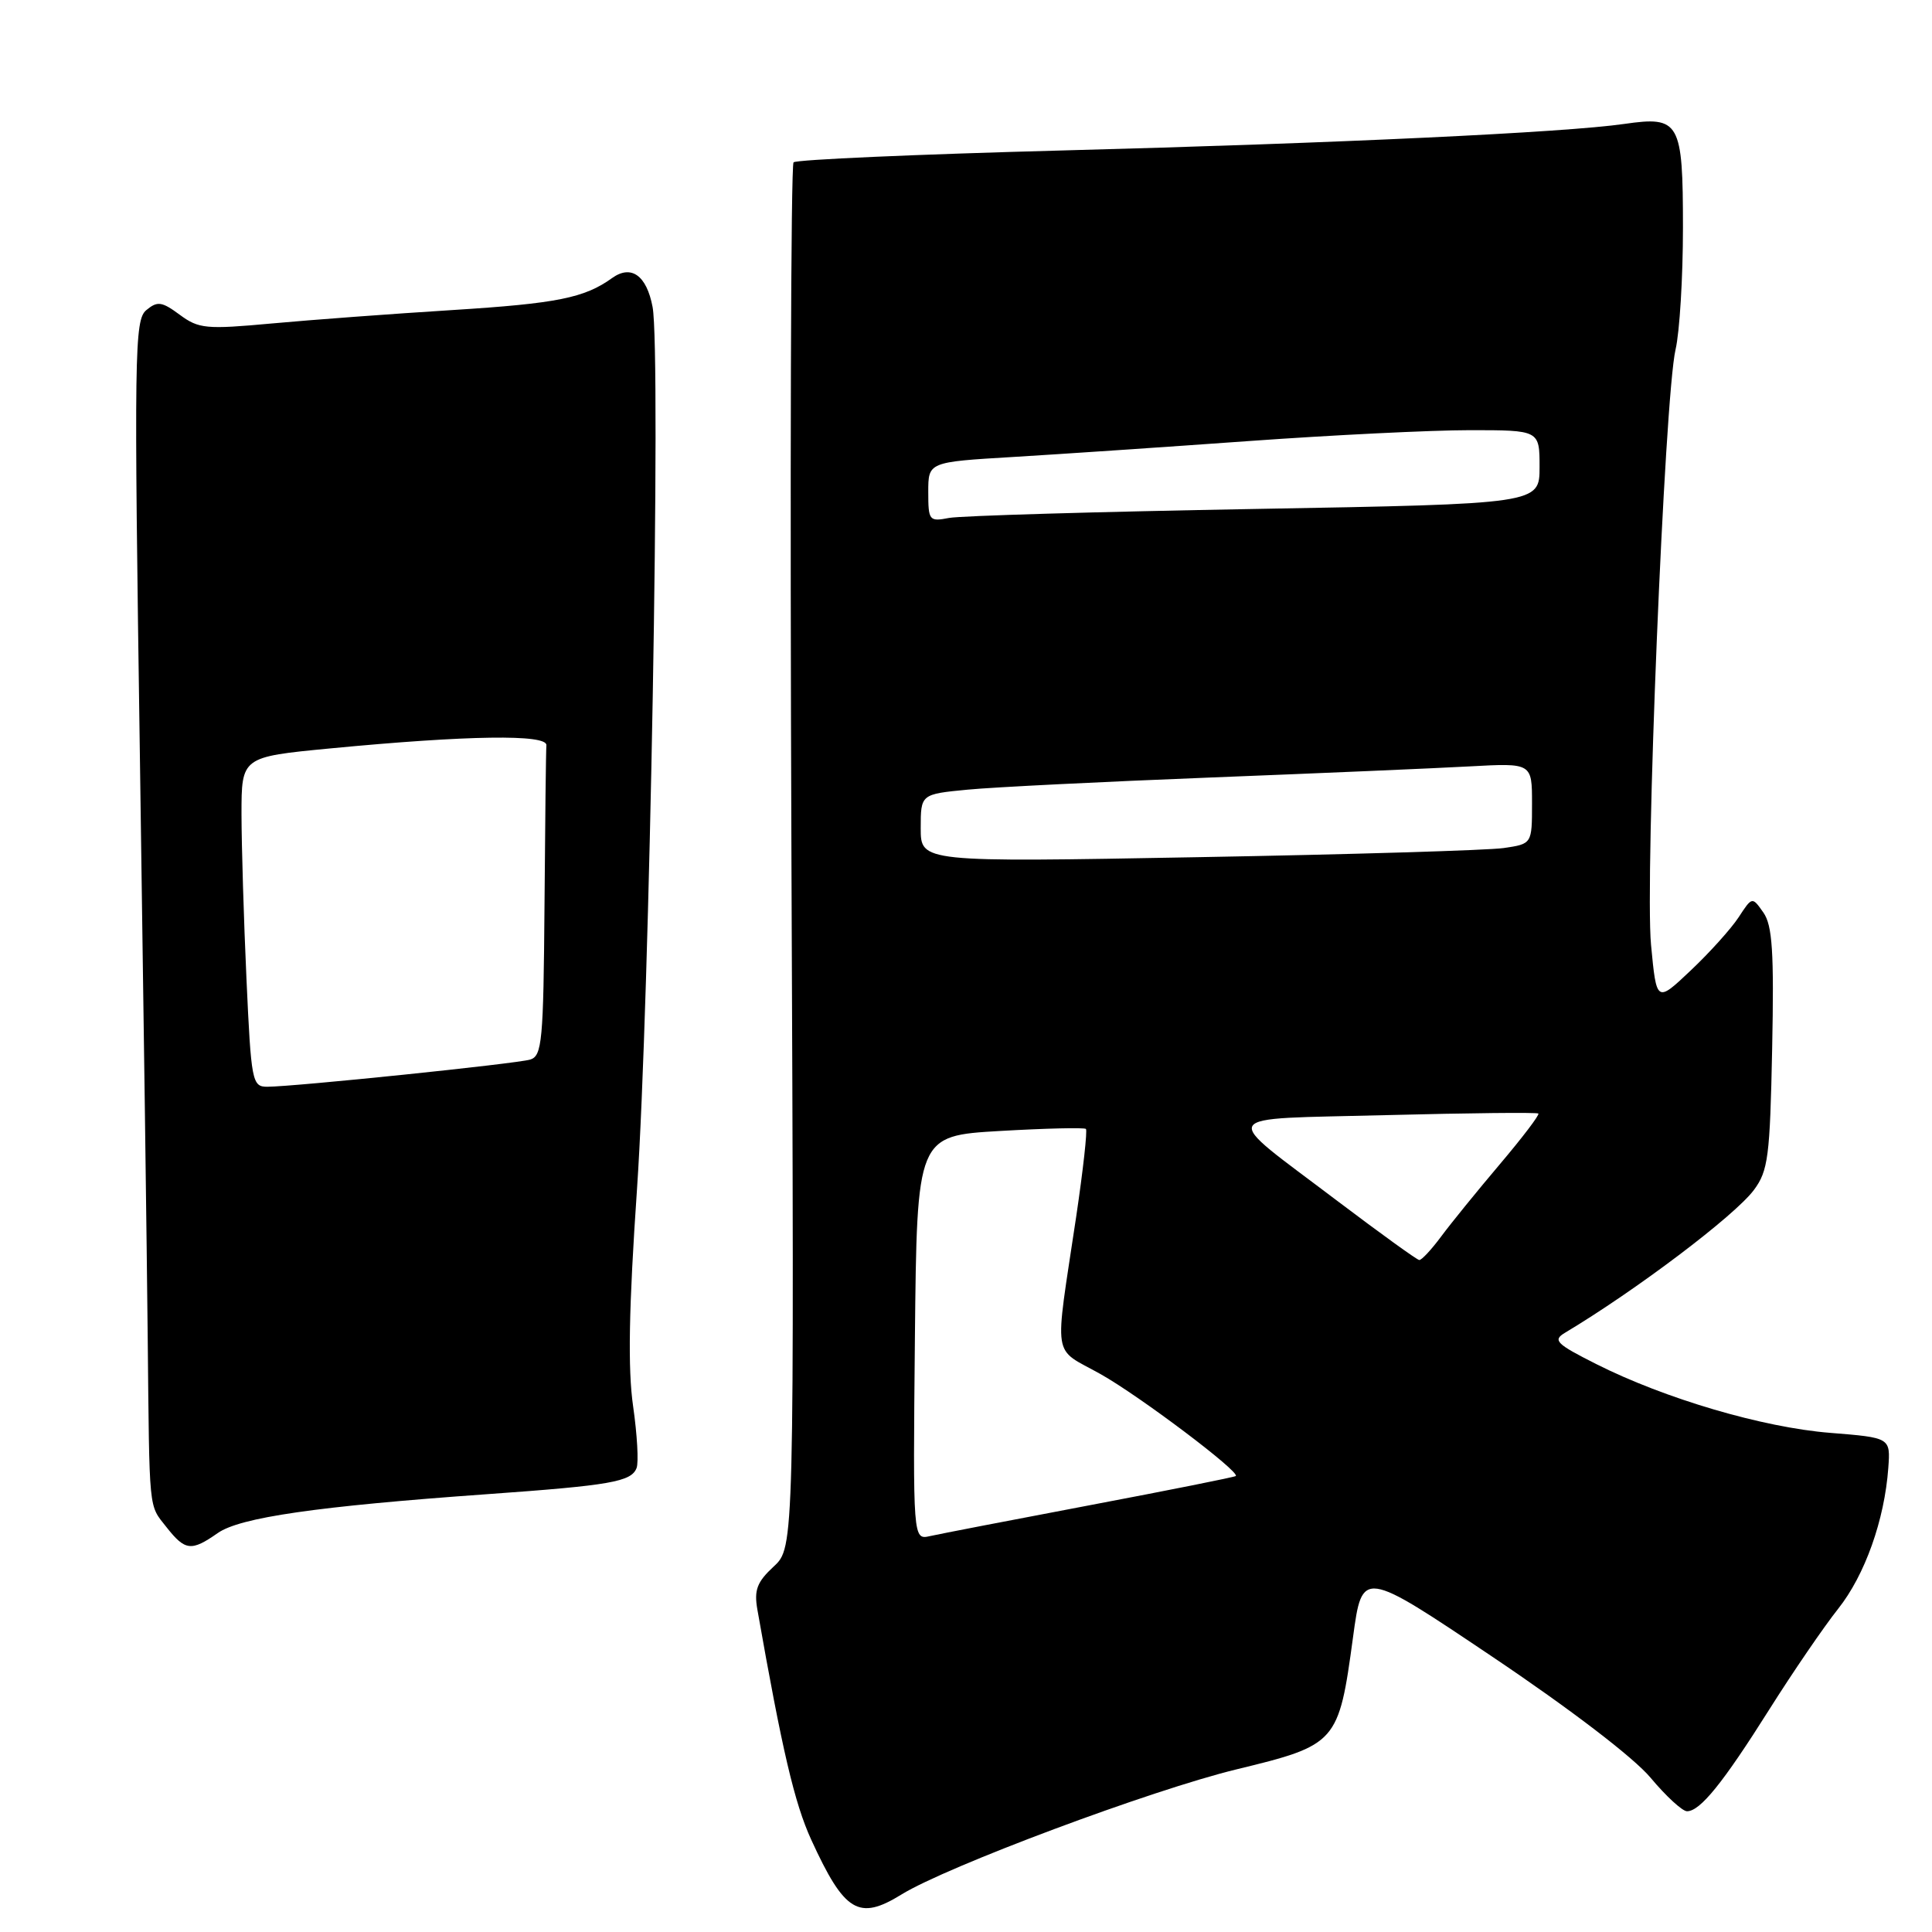 <?xml version="1.0" encoding="UTF-8" standalone="no"?>
<!DOCTYPE svg PUBLIC "-//W3C//DTD SVG 1.1//EN" "http://www.w3.org/Graphics/SVG/1.1/DTD/svg11.dtd" >
<svg xmlns="http://www.w3.org/2000/svg" xmlns:xlink="http://www.w3.org/1999/xlink" version="1.1" viewBox="0 0 256 256">
 <g >
 <path fill="currentColor"
d=" M 119.45 251.03 C 125.47 247.31 152.59 237.18 163.84 234.45 C 177.16 231.22 177.38 230.96 179.28 216.96 C 180.50 207.94 180.50 207.94 197.75 219.53 C 208.08 226.47 216.49 232.90 218.71 235.56 C 220.75 238.00 222.92 240.00 223.54 240.00 C 225.28 240.00 228.30 236.26 234.45 226.50 C 237.57 221.55 241.67 215.56 243.56 213.18 C 247.11 208.71 249.71 201.41 250.21 194.50 C 250.50 190.50 250.50 190.50 242.50 189.86 C 233.59 189.15 220.60 185.33 211.50 180.74 C 206.20 178.07 205.72 177.59 207.35 176.61 C 216.78 170.97 229.86 161.09 232.40 157.68 C 234.29 155.14 234.53 153.28 234.82 138.95 C 235.08 126.13 234.85 122.62 233.66 120.92 C 232.17 118.80 232.17 118.80 230.38 121.54 C 229.39 123.05 226.54 126.22 224.04 128.58 C 219.50 132.88 219.50 132.88 218.77 125.19 C 217.94 116.32 220.56 52.58 222.02 46.31 C 222.56 44.00 223.00 36.74 223.00 30.18 C 223.00 16.12 222.57 15.36 215.24 16.42 C 207.34 17.56 177.43 18.97 140.65 19.94 C 121.49 20.45 105.51 21.15 105.15 21.51 C 104.79 21.87 104.67 63.31 104.87 113.61 C 105.25 205.04 105.25 205.04 102.52 207.57 C 100.30 209.63 99.90 210.69 100.36 213.30 C 103.64 231.95 105.28 238.93 107.49 243.77 C 111.90 253.39 113.78 254.53 119.45 251.03 Z  M 28.85 203.14 C 31.80 201.07 41.94 199.60 64.50 197.99 C 80.93 196.82 83.65 196.34 84.35 194.52 C 84.64 193.78 84.43 190.09 83.89 186.33 C 83.18 181.41 83.32 173.36 84.41 157.50 C 86.08 133.07 87.61 46.68 86.47 40.67 C 85.68 36.49 83.64 35.03 81.11 36.84 C 77.45 39.48 73.81 40.21 60.00 41.08 C 52.02 41.58 41.24 42.38 36.03 42.86 C 27.31 43.66 26.34 43.57 23.82 41.71 C 21.44 39.95 20.86 39.87 19.39 41.09 C 17.81 42.40 17.75 46.55 18.54 100.50 C 19.01 132.40 19.47 166.82 19.57 177.00 C 19.81 200.75 19.66 199.30 22.07 202.37 C 24.54 205.50 25.35 205.59 28.85 203.14 Z  M 121.23 177.27 C 121.50 150.50 121.50 150.50 132.50 149.86 C 138.55 149.51 143.68 149.39 143.89 149.59 C 144.10 149.78 143.52 155.02 142.60 161.22 C 139.69 180.68 139.35 178.44 145.82 182.07 C 151.02 184.99 164.32 195.02 163.75 195.58 C 163.61 195.72 154.95 197.45 144.50 199.43 C 134.05 201.41 124.48 203.26 123.23 203.54 C 120.97 204.05 120.97 204.05 121.23 177.27 Z  M 177.18 159.11 C 161.46 147.20 160.80 148.36 183.68 147.76 C 194.58 147.48 203.65 147.38 203.84 147.55 C 204.03 147.71 201.73 150.73 198.75 154.25 C 195.76 157.78 192.26 162.09 190.97 163.83 C 189.68 165.57 188.37 166.98 188.06 166.96 C 187.75 166.94 182.86 163.40 177.18 159.11 Z  M 122.00 109.74 C 122.00 105.23 122.00 105.23 128.25 104.63 C 131.69 104.30 146.20 103.58 160.50 103.02 C 174.80 102.46 190.21 101.80 194.75 101.55 C 203.00 101.10 203.00 101.10 203.00 106.46 C 203.00 111.82 203.00 111.82 199.25 112.37 C 197.19 112.67 178.96 113.22 158.75 113.58 C 122.00 114.25 122.00 114.25 122.00 109.74 Z  M 123.00 65.19 C 123.00 61.22 123.00 61.22 134.25 60.55 C 140.44 60.18 154.50 59.23 165.50 58.44 C 176.50 57.65 189.66 57.00 194.75 57.00 C 204.00 57.00 204.00 57.00 204.00 61.88 C 204.00 66.77 204.00 66.77 166.25 67.44 C 145.49 67.81 127.26 68.34 125.75 68.63 C 123.12 69.14 123.00 68.98 123.00 65.19 Z  M 32.66 129.75 C 32.30 121.91 32.01 112.08 32.00 107.90 C 32.00 100.30 32.00 100.30 43.75 99.17 C 62.00 97.42 72.52 97.27 72.40 98.75 C 72.34 99.44 72.23 108.97 72.15 119.93 C 72.01 137.97 71.83 139.92 70.25 140.40 C 68.41 140.95 39.02 143.99 35.41 144.00 C 33.41 144.00 33.28 143.34 32.66 129.75 Z "/>
</g>
</svg>